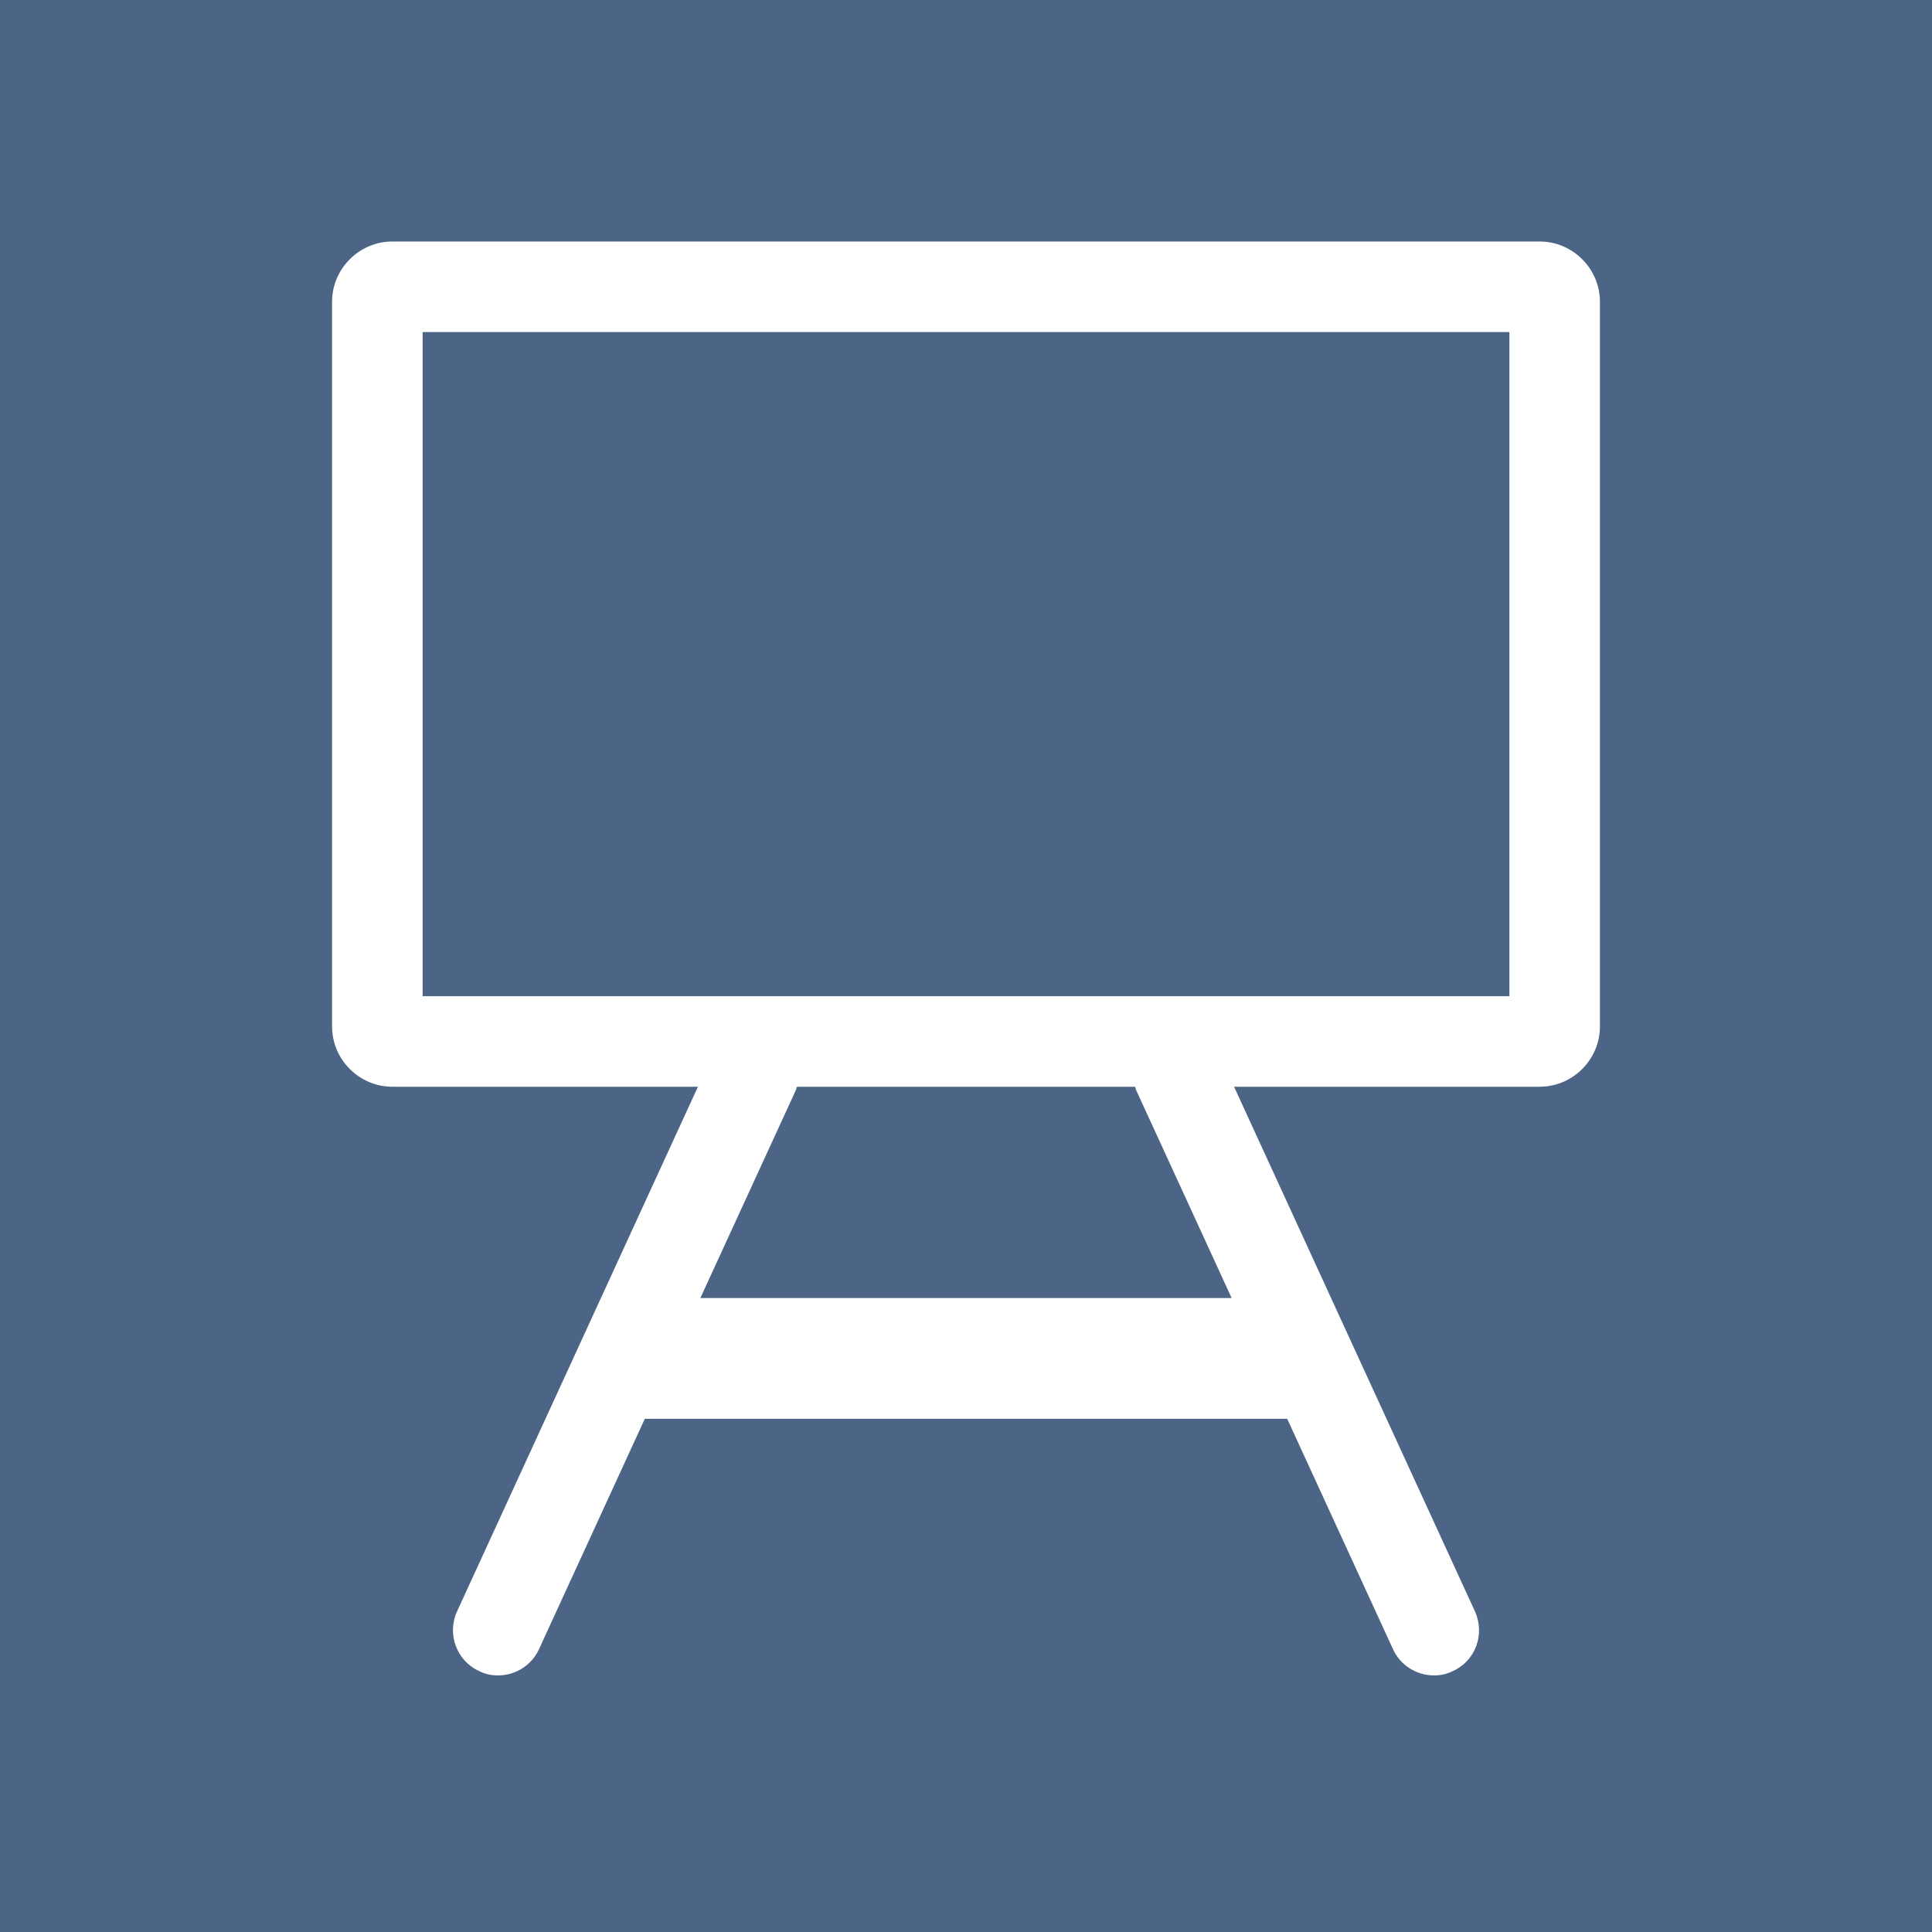 <?xml version="1.0" encoding="utf-8"?>
<!-- Generator: Adobe Illustrator 26.4.1, SVG Export Plug-In . SVG Version: 6.00 Build 0)  -->
<svg version="1.1" id="Layer_1" xmlns="http://www.w3.org/2000/svg" xmlns:xlink="http://www.w3.org/1999/xlink" x="0px" y="0px"
	 viewBox="0 0 320 320" style="enable-background:new 0 0 320 320;" xml:space="preserve">
<style type="text/css">
	.st0{clip-path:url(#SVGID_00000067939753300702287110000000102471907732834957_);}
	.st1{fill:#4C6586;}
</style>
<g>
	<defs>
		<rect id="SVGID_1_" width="320" height="320"/>
	</defs>
	<clipPath id="SVGID_00000177457721615776456810000006372867839095683749_">
		<use xlink:href="#SVGID_1_"  style="overflow:visible;"/>
	</clipPath>
	<g style="clip-path:url(#SVGID_00000177457721615776456810000006372867839095683749_);">
		<path class="st1" d="M131.8,180.6L116,215h88l-15.8-34.4c-0.1-0.2-0.1-0.4-0.2-0.6h-56C131.9,180.2,131.9,180.4,131.8,180.6
			 M70,165h180V55H70V165z M265,170c0,5.5-4.5,10-10,10h-50.6l39.9,86.9c1.7,3.8,0.1,8.2-3.7,9.9c-1,0.5-2,0.7-3.1,0.7
			c-2.9,0-5.6-1.7-6.8-4.4L213.2,235H106.8l-17.5,38.1c-1.2,2.7-3.9,4.4-6.8,4.4c-1.1,0-2.1-0.2-3.1-0.7c-3.8-1.7-5.4-6.2-3.7-9.9
			l39.9-86.9H65c-5.5,0-10-4.5-10-10V50c0-5.5,4.5-10,10-10h190c5.5,0,10,4.5,10,10V170z M320,0H0v320h320V0z"/>
	</g>
</g>
</svg>
